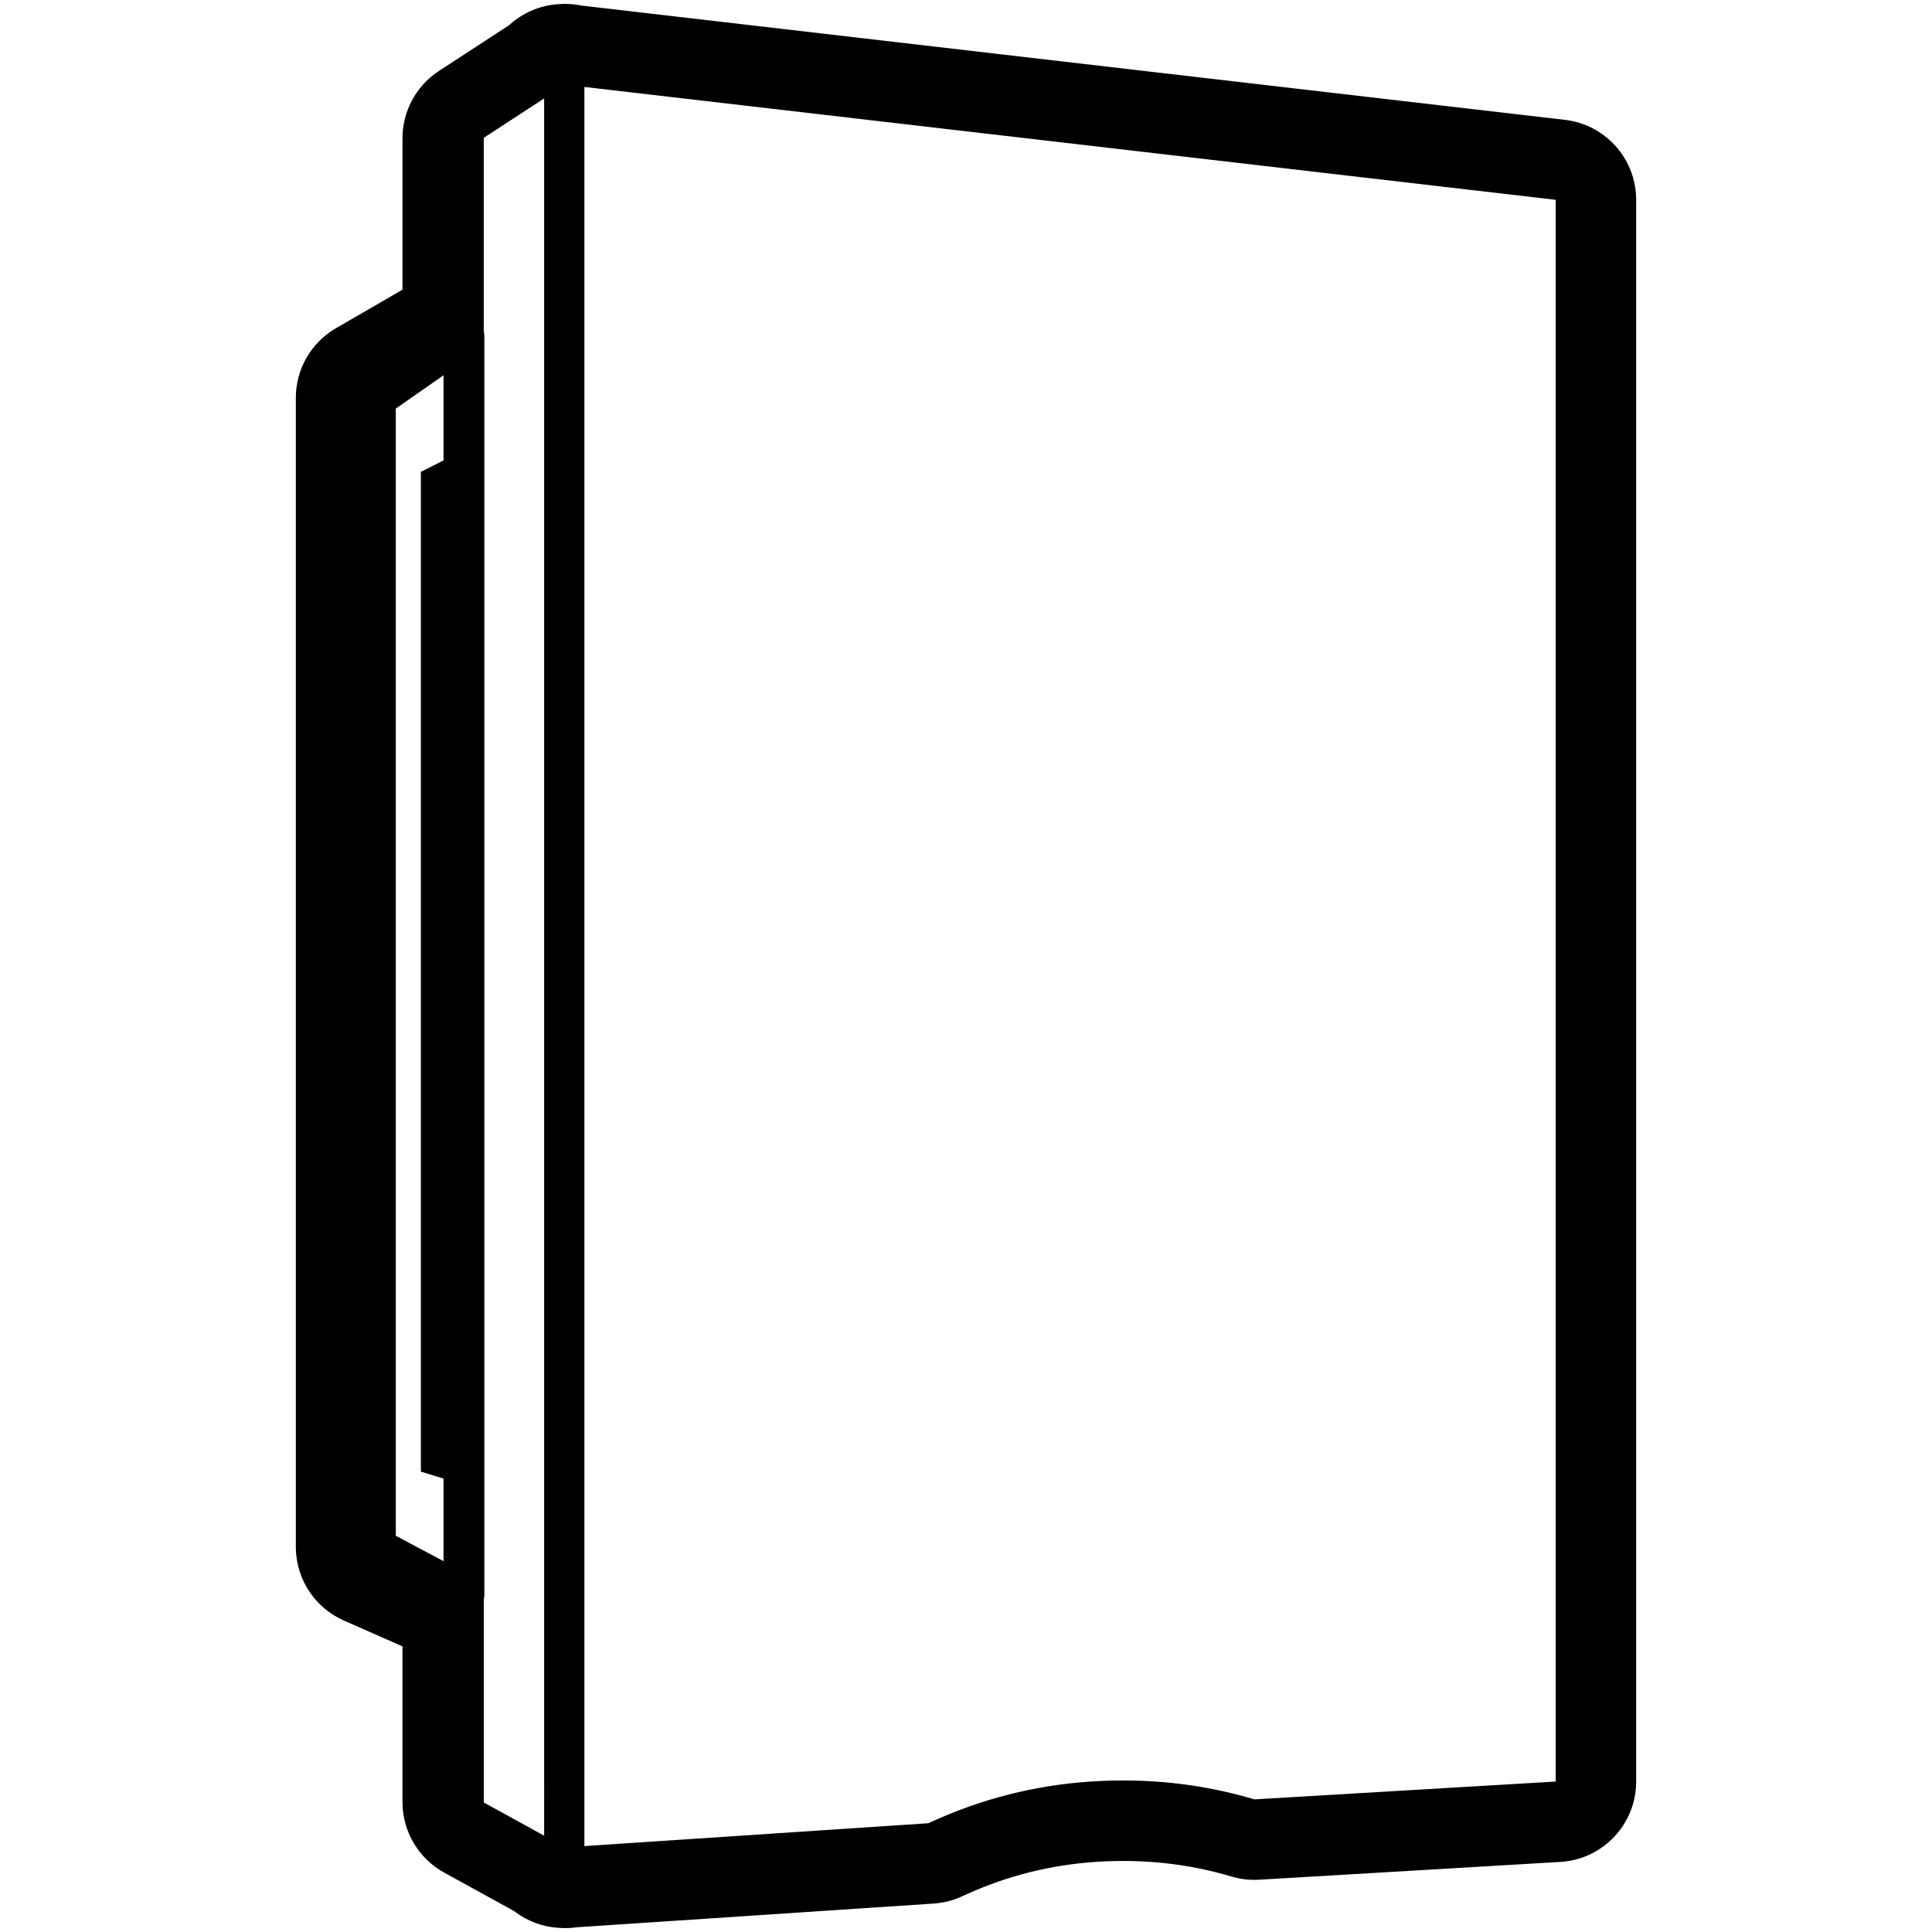 <svg height="960" viewBox="0 0 960 960" width="960" xmlns="http://www.w3.org/2000/svg"><path d="m278.272 2.021c3.152-.212 6.286-.038 9.342.489l.704.128.697.14 488.601 56.776c19.768 2.297 34.776 18.753 35.369 38.524l.014.6v786.567c0 20.963-16.174 38.33-37.007 39.888l-.633.042-149.717 8.85c-4.65.275-9.313-.265-13.777-1.594-21.489-6.399-43.84-8.831-67.278-7.274-22.43 1.49-43.778 6.83-64.265 16.078l-1.117.508-1.117.517c-4.24 1.961-8.789 3.163-13.441 3.554l-.698.053-177.371 11.784-.219.033c-2.138.296-4.311.419-6.502.358l-.822-.032-.687-.041-.5-.021c-8.13-.425-15.654-3.301-21.817-7.92l-.518-.395-34.806-19.16c-12.488-6.874-20.351-19.859-20.698-34.06l-.009-.49-.003-.491v-77.353l-29.138-12.848c-14.208-6.265-23.479-20.17-23.853-35.636l-.009-.484v-571.417c0-14.108 7.43-27.159 19.53-34.366l.424-.249 33.046-19.137v-75.213c0-13.176 6.486-25.482 17.299-32.934l.429-.292.428-.283 34.779-22.674.469-.423c6.411-5.707 14.642-9.367 23.618-10.022l.586-.038.393-.02zm12.107 41.184v874.105l170.919-11.356 1.221-.565c25.249-11.59 51.721-18.305 79.417-20.145 27.681-1.839 54.368.985 80.063 8.472l1.284.378 149.717-8.85v-785.958zm-20 5.718-30 19.557.001 96.182c.187.768.288 1.58.288 2.429v625.423c0 .843-.1 1.653-.288 2.42l-0 100.704 30 16.514zm-50 137.545-23.711 16.551v560.1l23.711 12.602v-41.036l-11.245-3.434v-496.785l11.245-5.688z"/></svg>